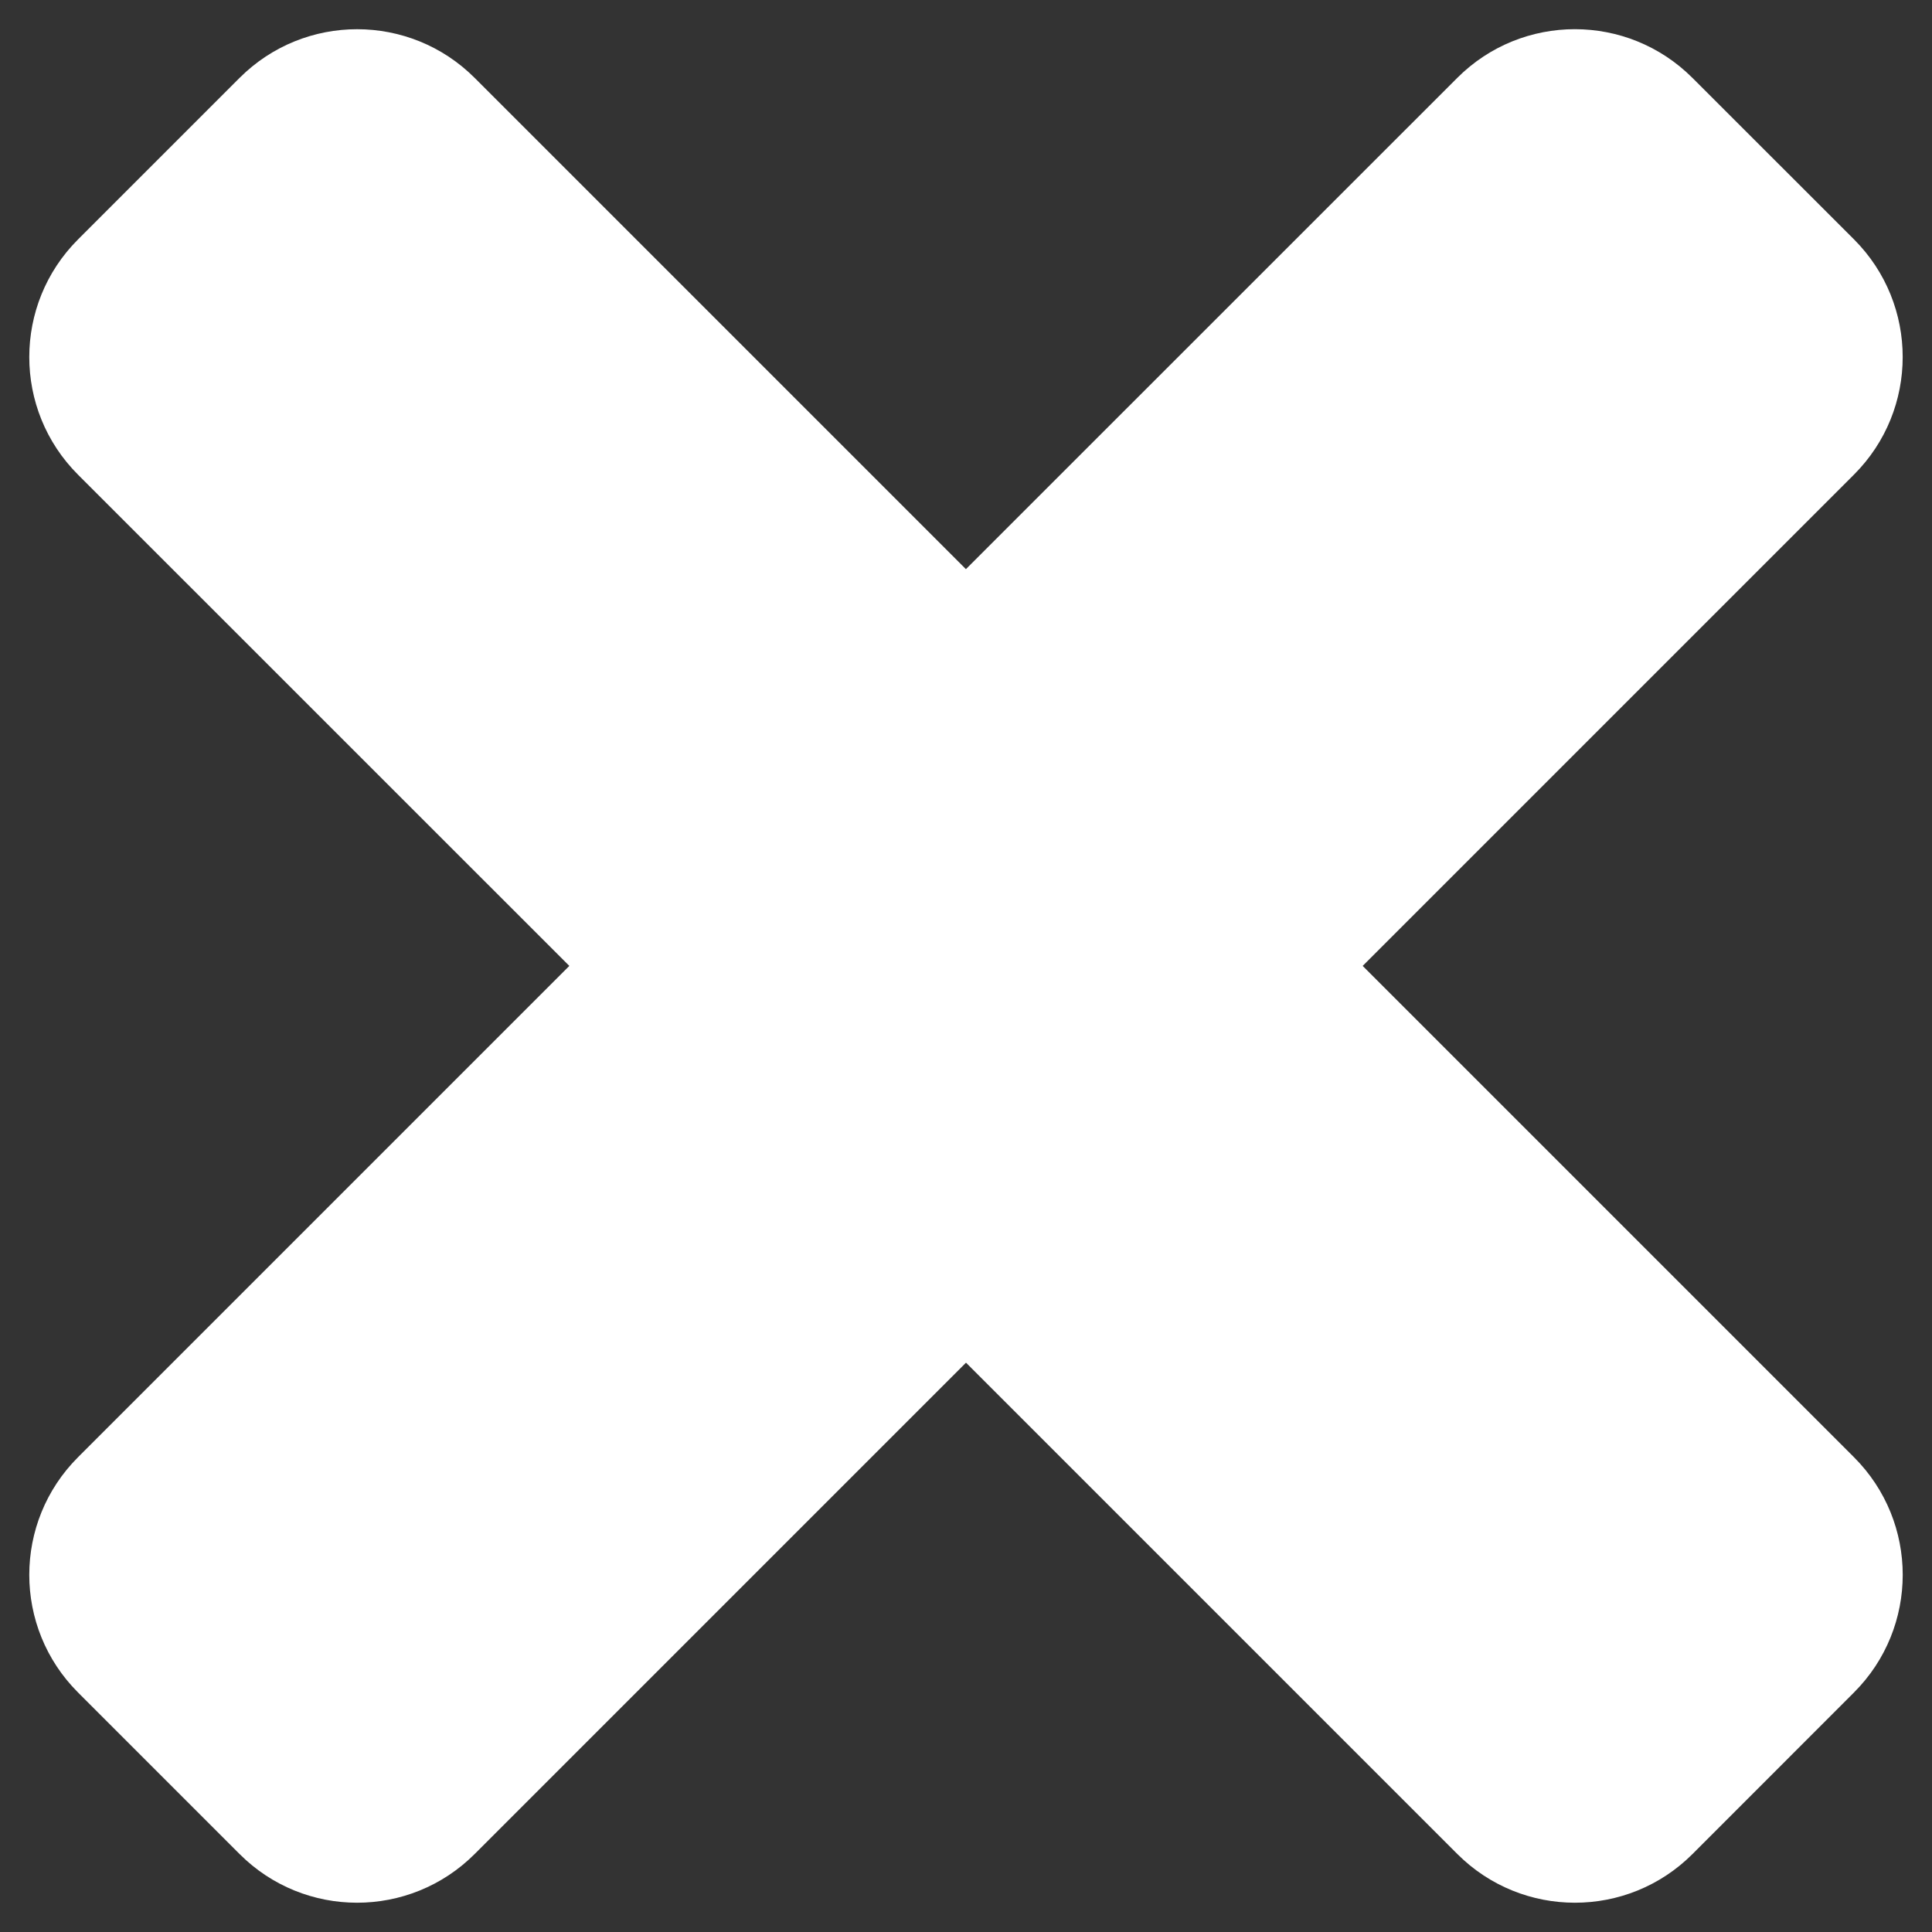 <svg width="22" height="22" viewBox="0 0 22 22" fill="none" xmlns="http://www.w3.org/2000/svg">
<rect x="0" y="0" width="22" height="22" fill="#333333" stroke="none"/>
<path d="M21.112 16.594L15.517 10.999L21.112 5.404C21.851 4.665 21.851 3.466 21.112 2.726L19.272 0.887C18.533 0.148 17.334 0.147 16.594 0.887L10.999 6.481L5.405 0.887C4.666 0.148 3.467 0.148 2.728 0.887L0.888 2.727C0.149 3.466 0.148 4.665 0.888 5.405L6.483 10.999L0.888 16.594C0.149 17.333 0.148 18.532 0.888 19.272L2.728 21.112C3.466 21.851 4.665 21.852 5.405 21.112L11 15.517L16.595 21.112C17.334 21.851 18.533 21.852 19.273 21.112L21.112 19.272C21.851 18.533 21.852 17.334 21.112 16.594L21.112 16.594Z" fill="white"/>
</svg>
